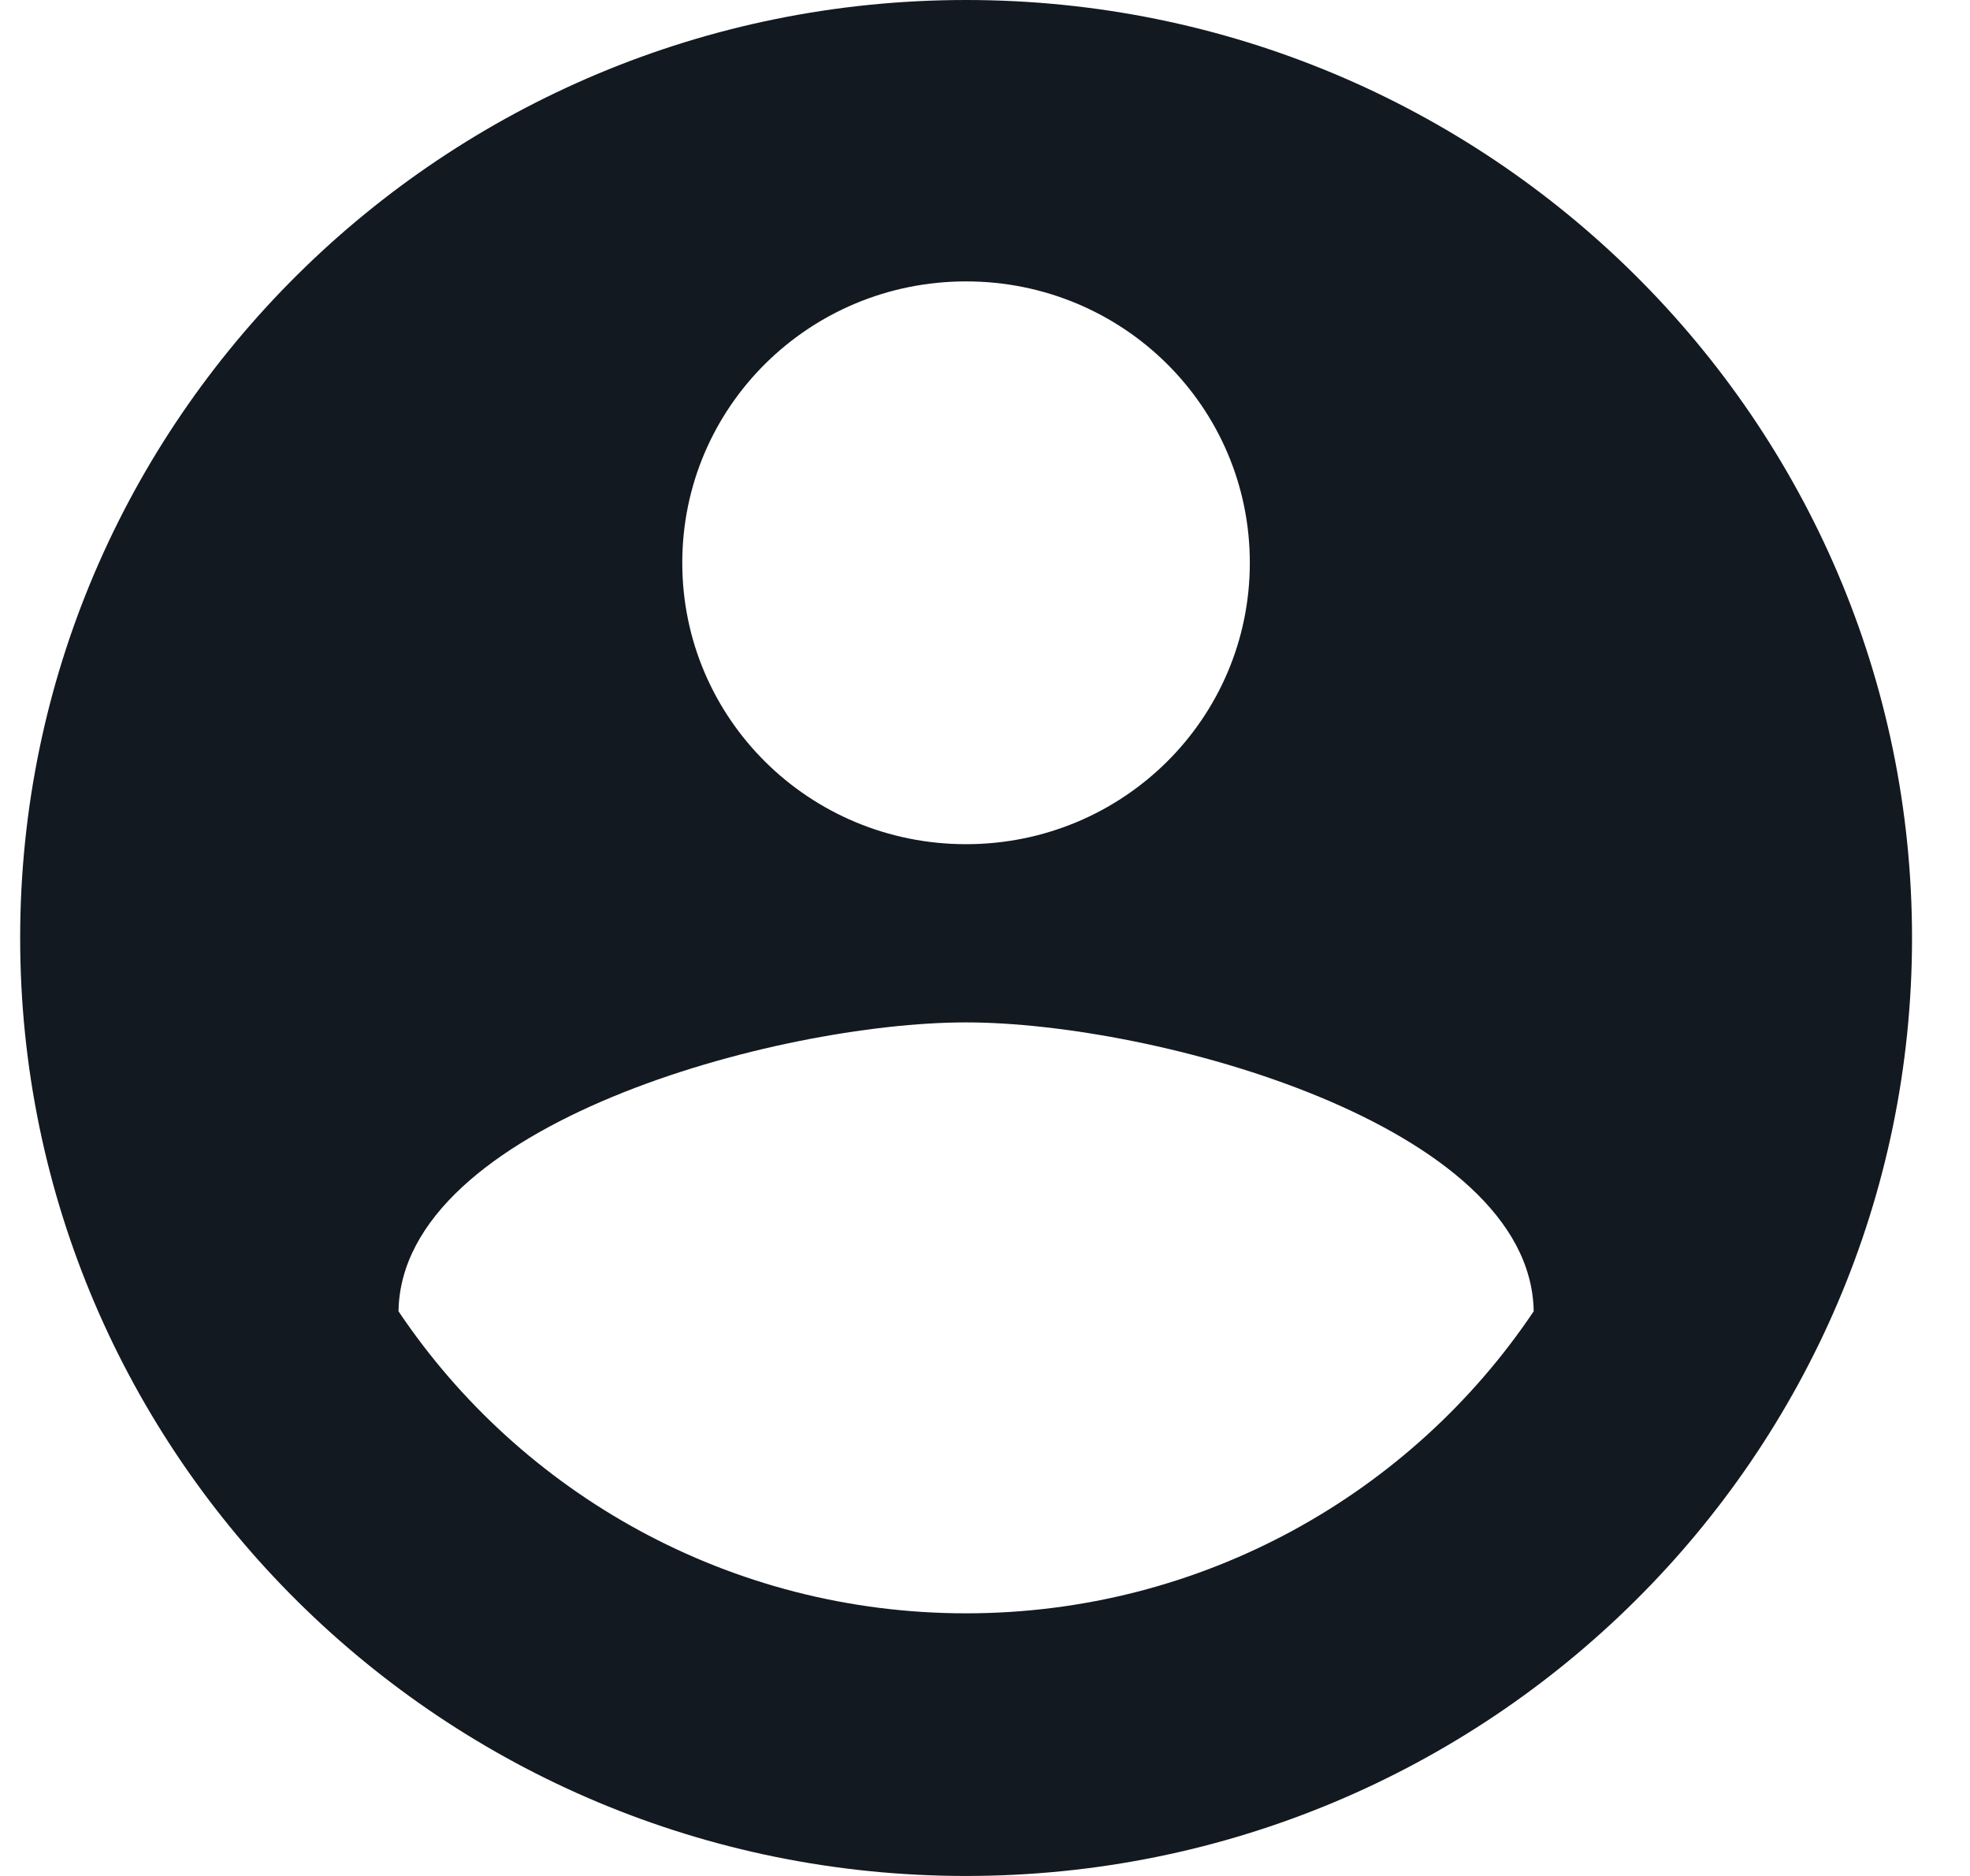 <svg width="21" height="20" fill="none" xmlns="http://www.w3.org/2000/svg">
<path d="M10.298 0C4.732 0 0.215 4.48 0.215 10C0.215 15.52 4.732 20 10.298 20C15.864 20 20.382 15.52 20.382 10C20.382 4.48 15.864 0 10.298 0ZM10.298 3C11.972 3 13.323 4.34 13.323 6C13.323 7.66 11.972 9 10.298 9C8.625 9 7.273 7.66 7.273 6C7.273 4.34 8.625 3 10.298 3ZM10.298 17.2C7.778 17.2 5.549 15.92 4.248 13.98C4.279 11.99 8.282 10.9 10.298 10.9C12.305 10.9 16.318 11.99 16.349 13.98C15.048 15.92 12.819 17.2 10.298 17.2Z" fill="#131920"/>
</svg>
